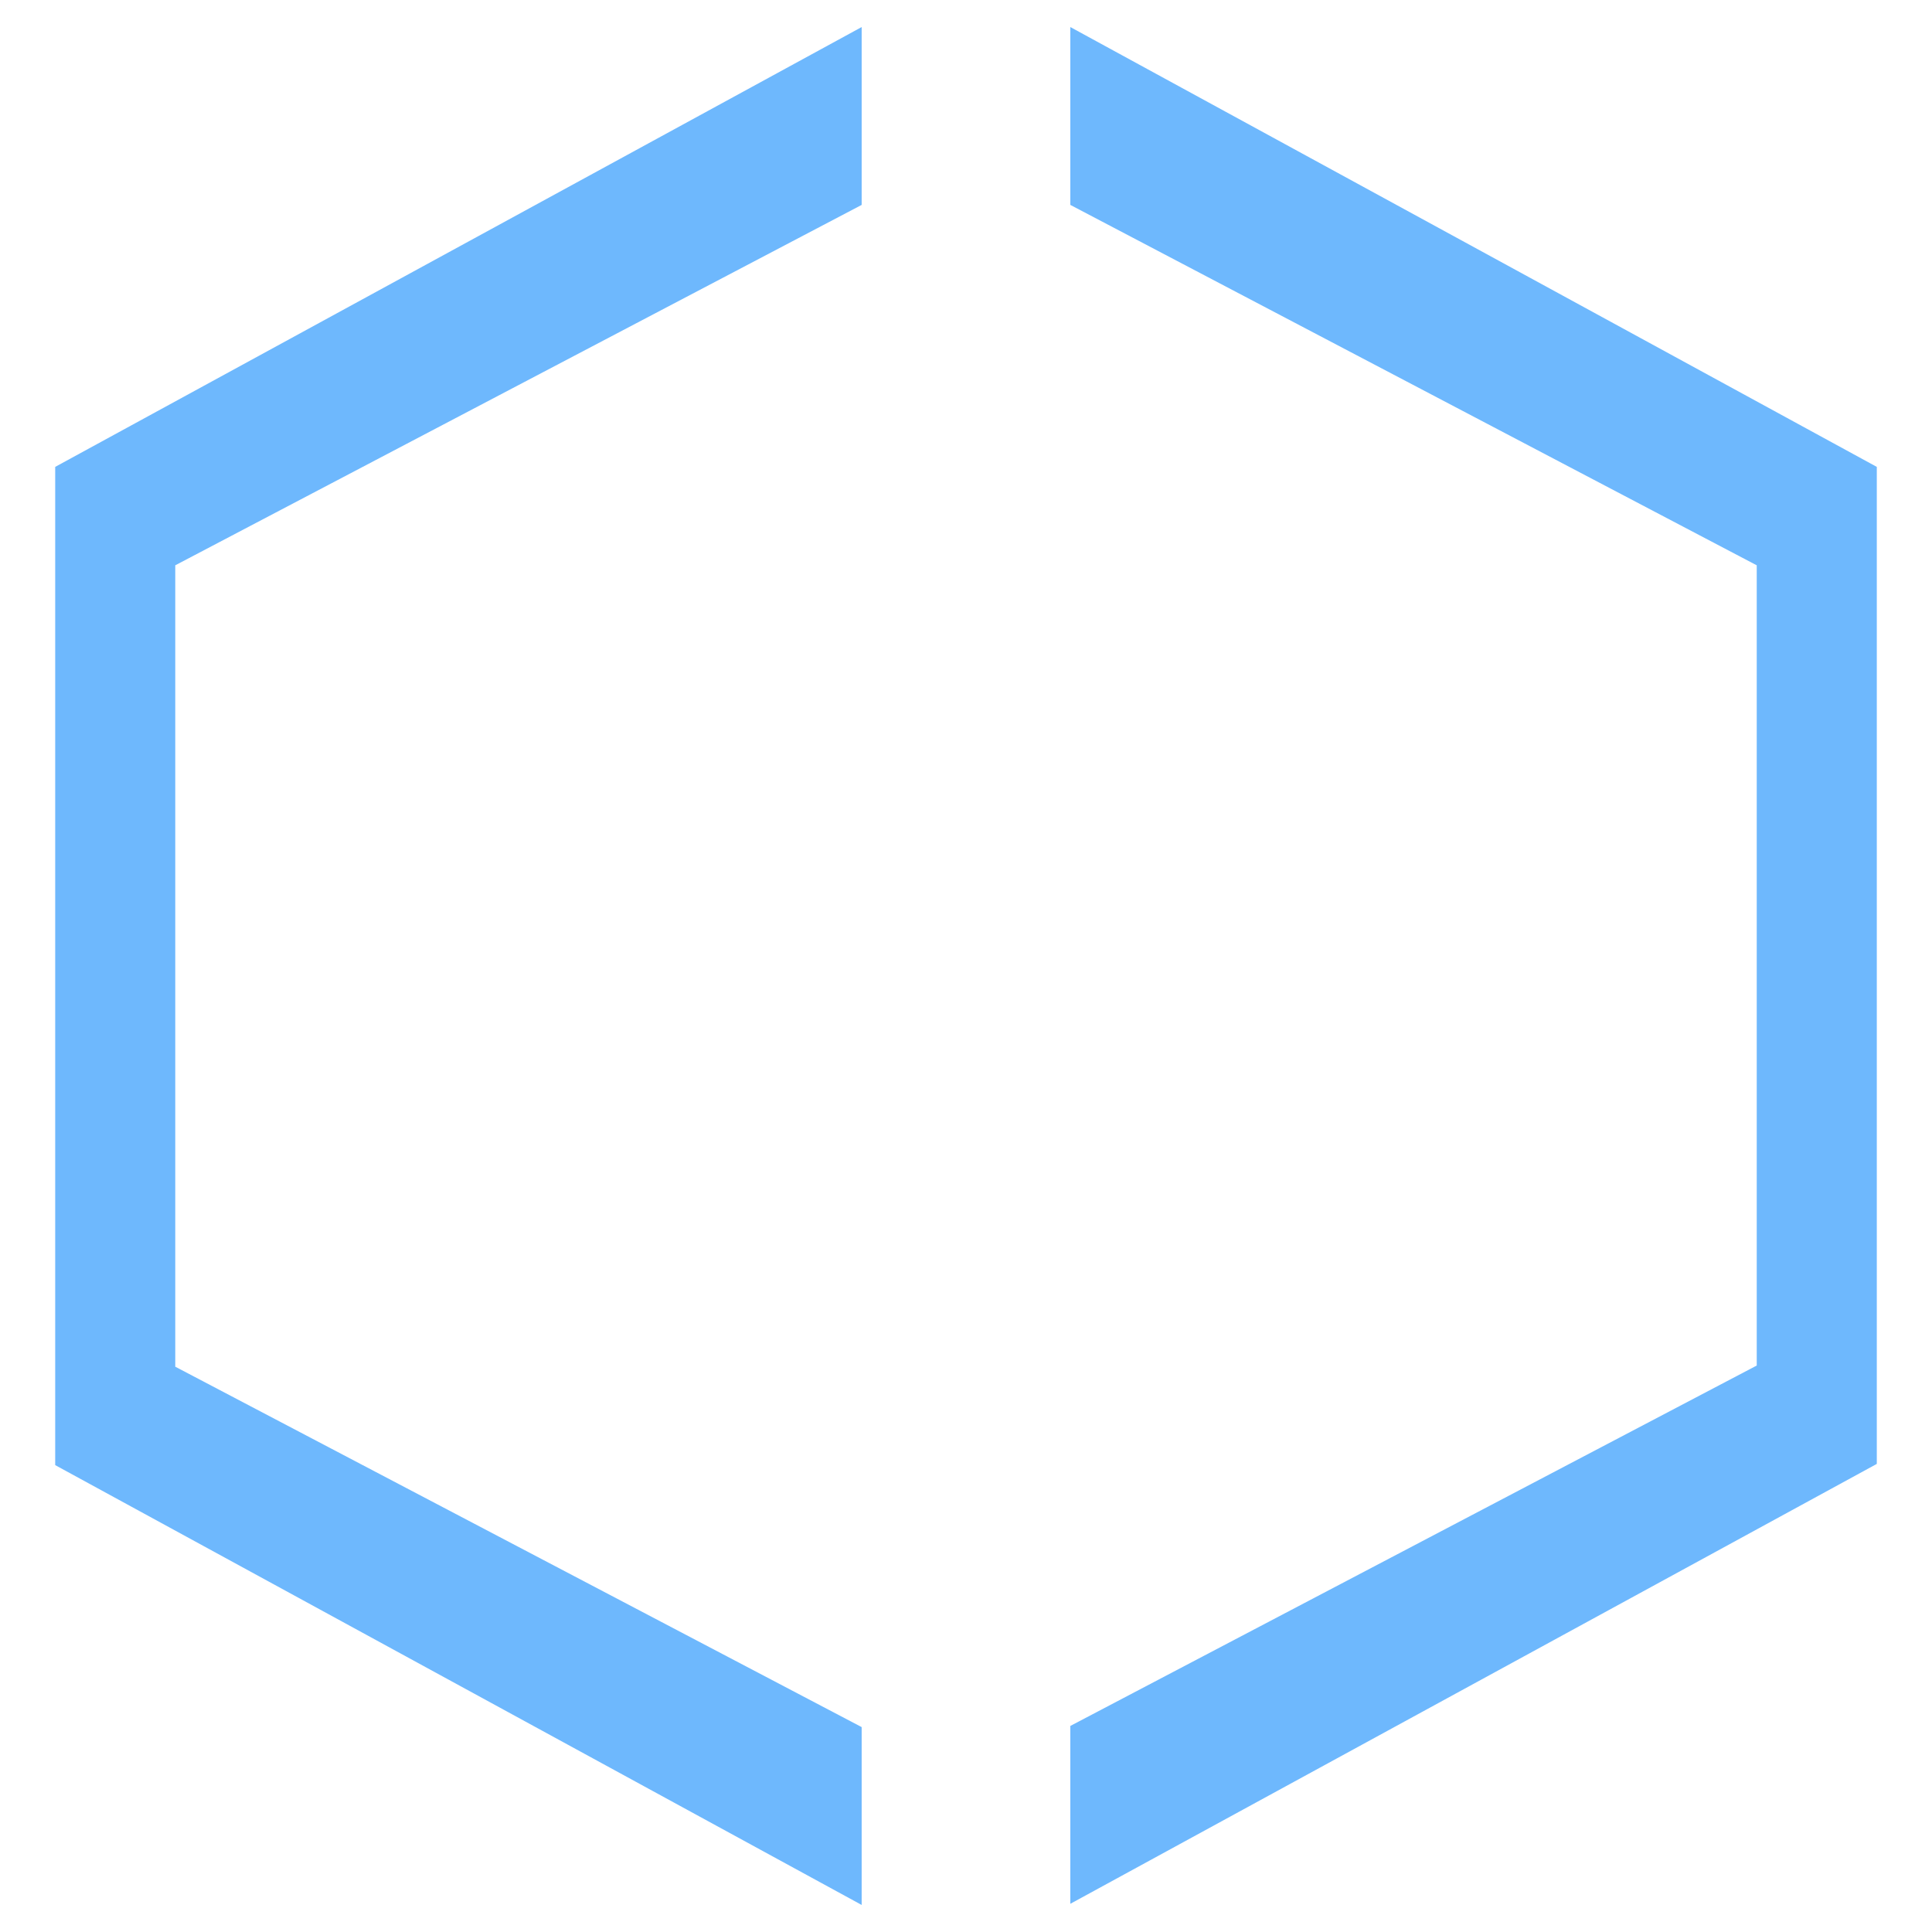 ﻿<?xml version="1.0" encoding="utf-8"?>
<svg version="1.1" xmlns:xlink="http://www.w3.org/1999/xlink" width="35px" height="35px" xmlns="http://www.w3.org/2000/svg">
  <g transform="matrix(1 0 0 1 -63 -83 )">
    <path d="M 3.175 24.759  L 3.175 10.241  L 15.61 3.712  L 15.61 0.49  L 1 8.458  L 1 26.542  L 15.61 34.51  L 15.61 31.288  L 3.175 24.759  Z M 34 8.458  L 19.39 0.49  L 19.39 3.712  L 31.825 10.241  L 31.825 24.738  L 19.39 31.267  L 19.39 34.489  L 34 26.52  L 34 8.458  Z " fill-rule="nonzero" fill="#6eb8fd" stroke="none" transform="matrix(1 0 0 1 63 83 )" />
  </g>
</svg>